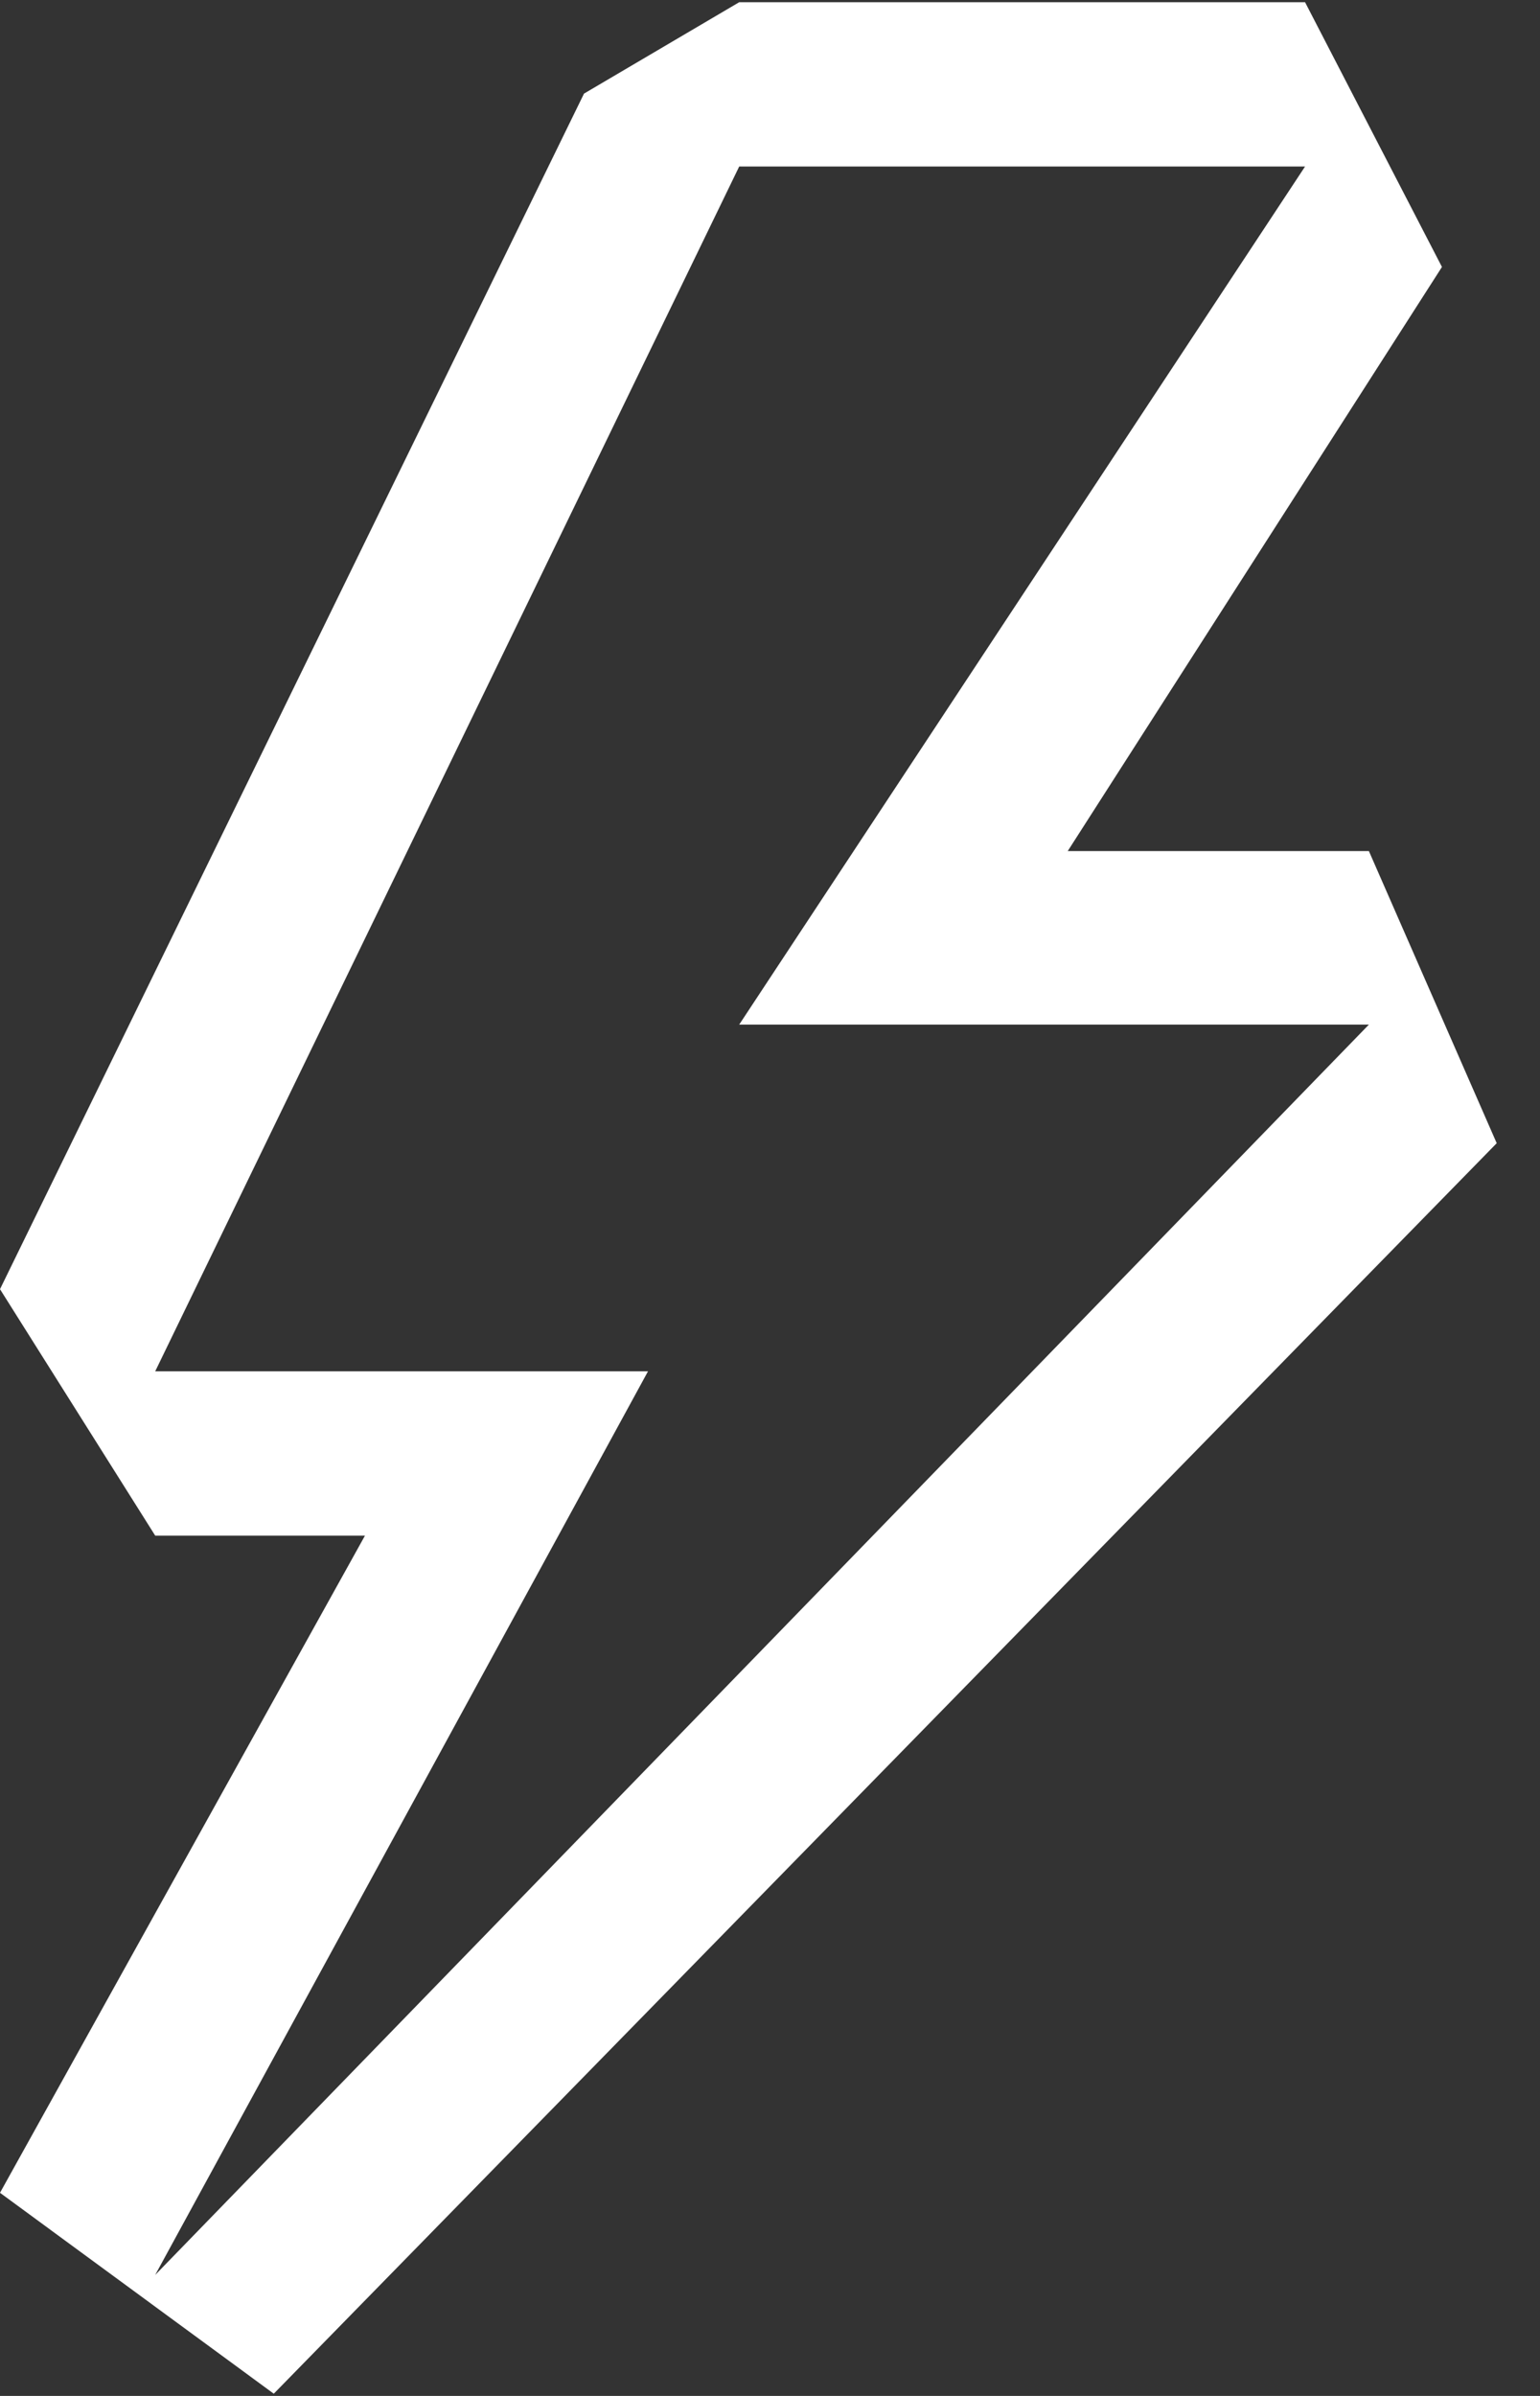 <svg width="9" height="14" viewBox="0 0 9 14" fill="none" xmlns="http://www.w3.org/2000/svg">
<rect x="0" y="0" width="9" height="14" fill="#333333" stroke="none"/>
<path d="M3.413 0.547L4.32 0.013H7.627L8.427 1.56L6.24 4.973H8L8.747 6.68L1.6 13.987L0 12.813L2.133 8.973H0.907L0 7.533L3.413 0.547ZM3.787 8.013L0.907 13.293L8 5.987H4.32L7.627 0.973H4.32L0.907 8.013H3.787Z" fill="white"/>
</svg>
